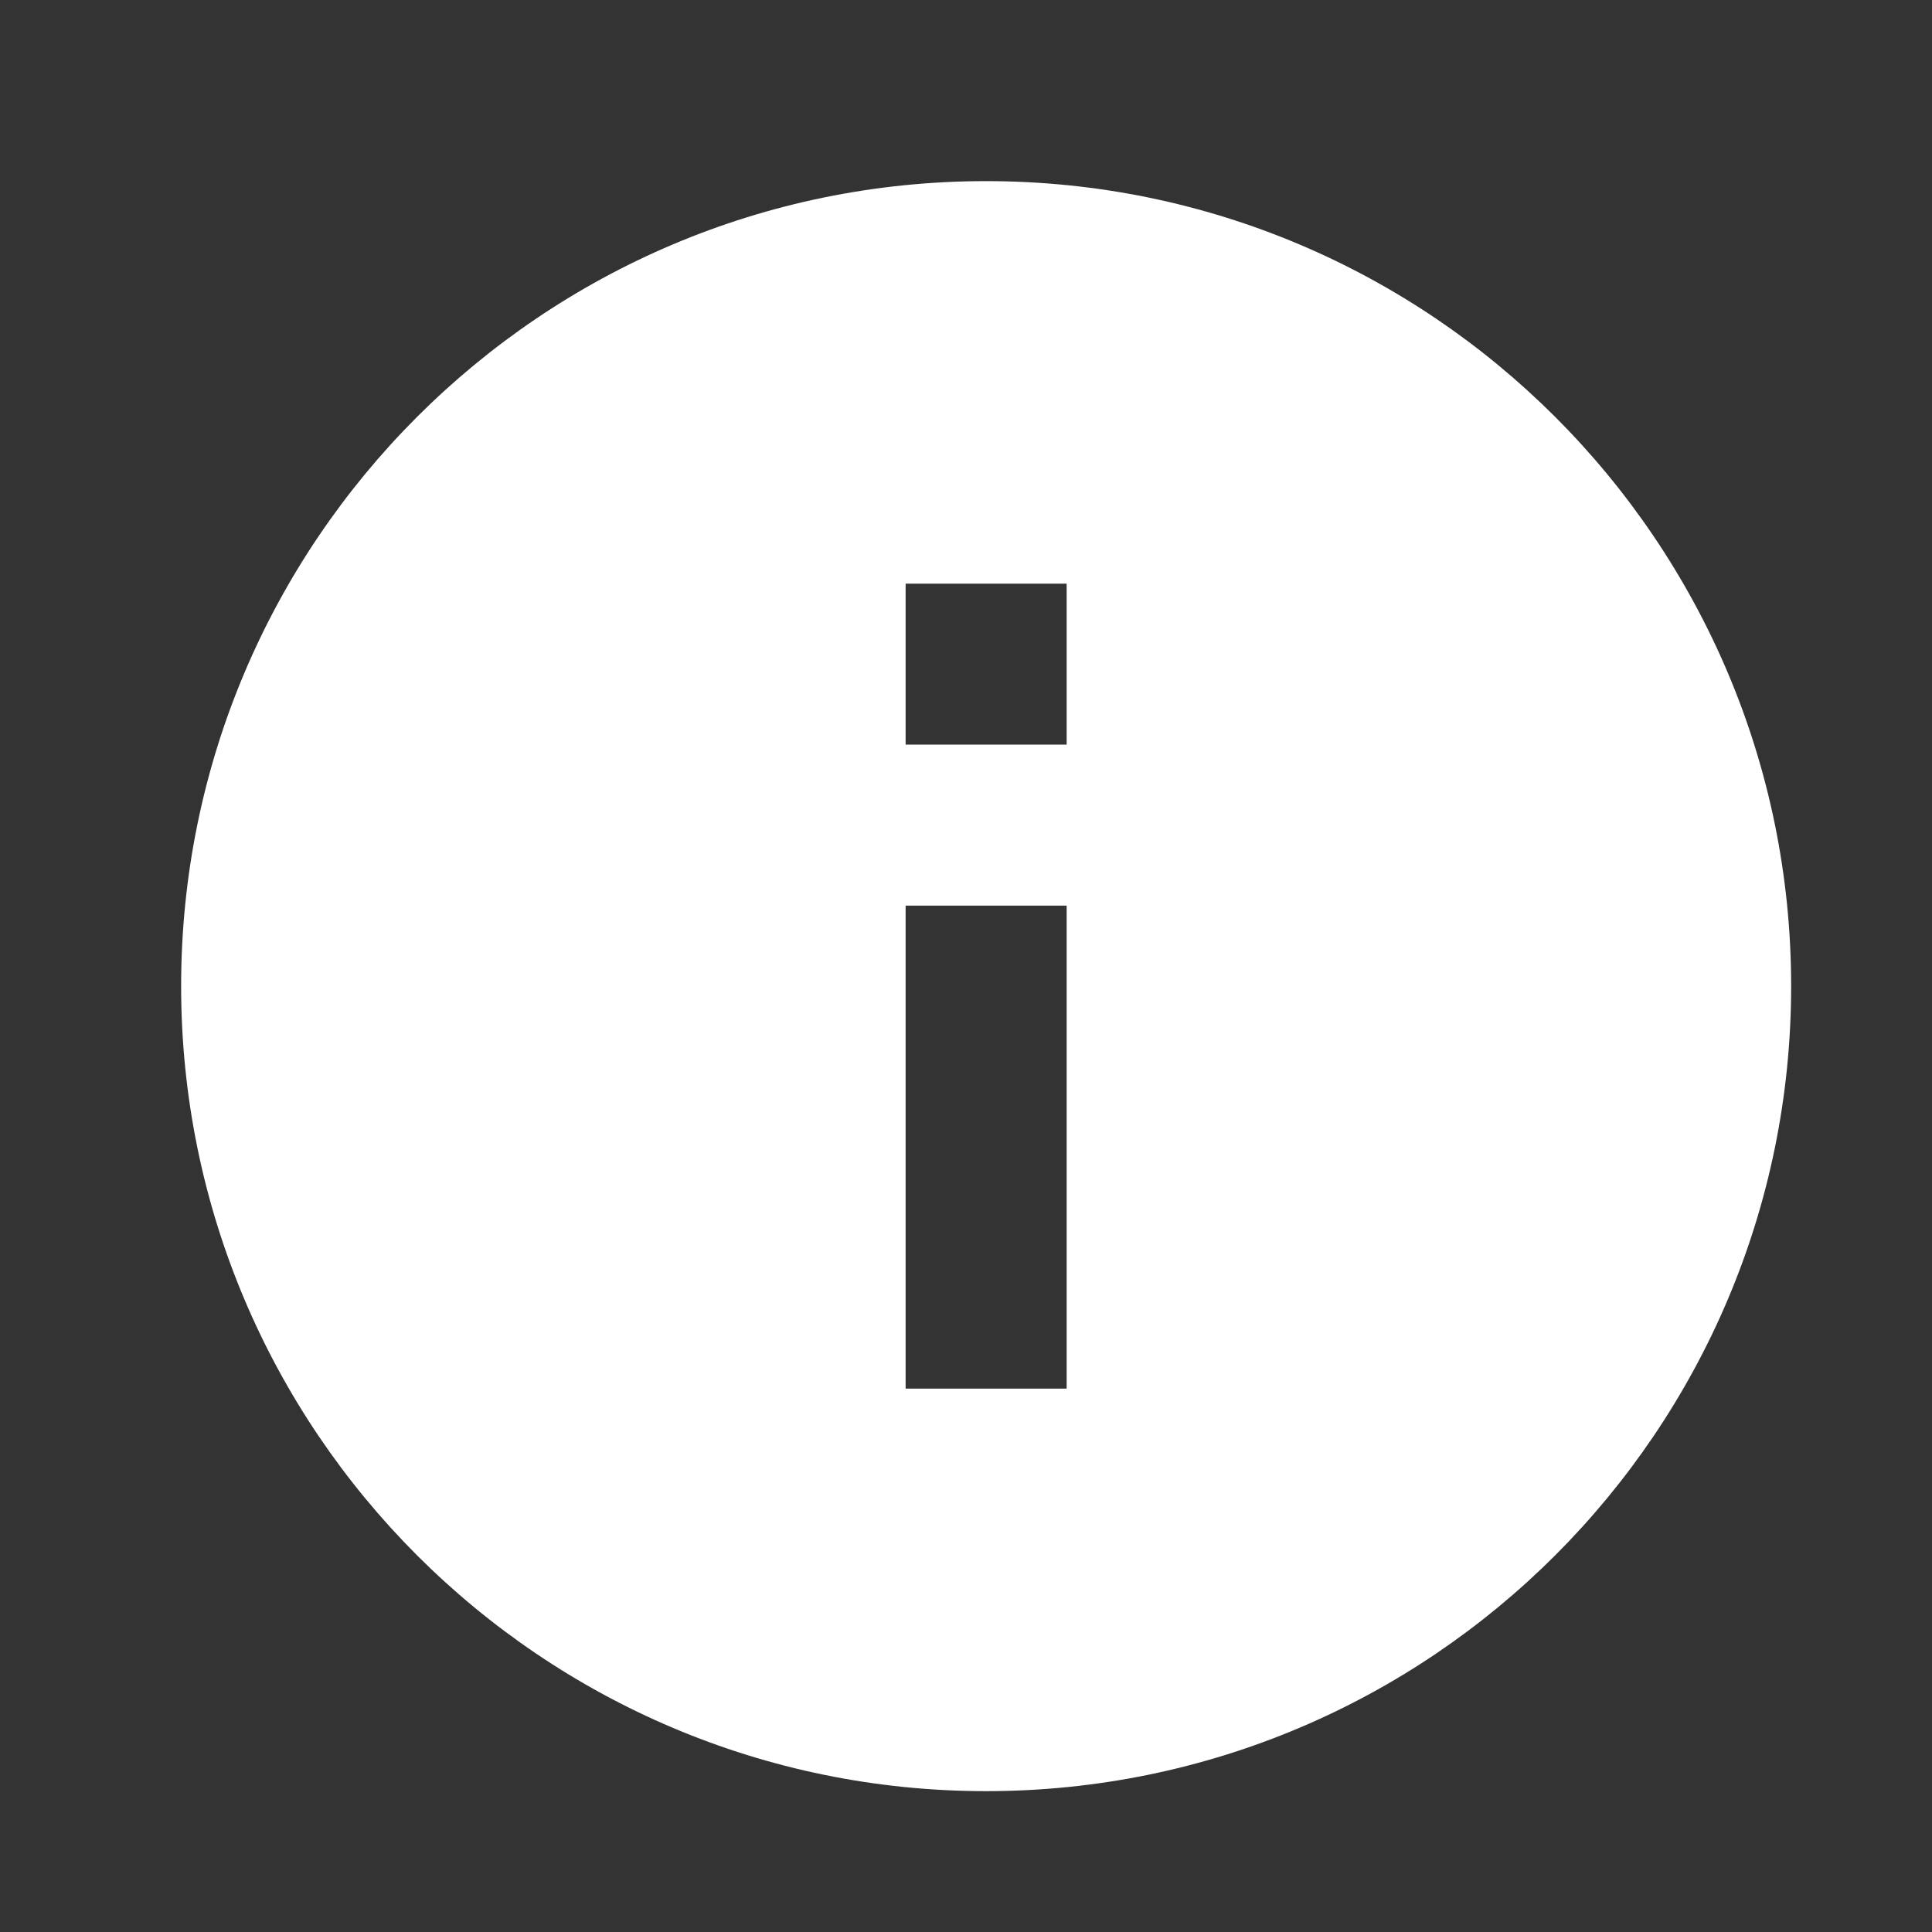 <svg width="32" height="32" viewBox="0 0 32 32" fill="none" xmlns="http://www.w3.org/2000/svg">
<rect x="0" y="0" width="32" height="32" fill="#333333" stroke="none"/>
<path d="M16.333 3C8.973 3 3 8.973 3 16.333C3 23.693 8.973 29.667 16.333 29.667C23.693 29.667 29.667 23.693 29.667 16.333C29.667 8.973 23.693 3 16.333 3ZM17.667 23H15V15H17.667V23ZM17.667 12.333H15V9.667H17.667V12.333Z" fill="white"/>
</svg>
